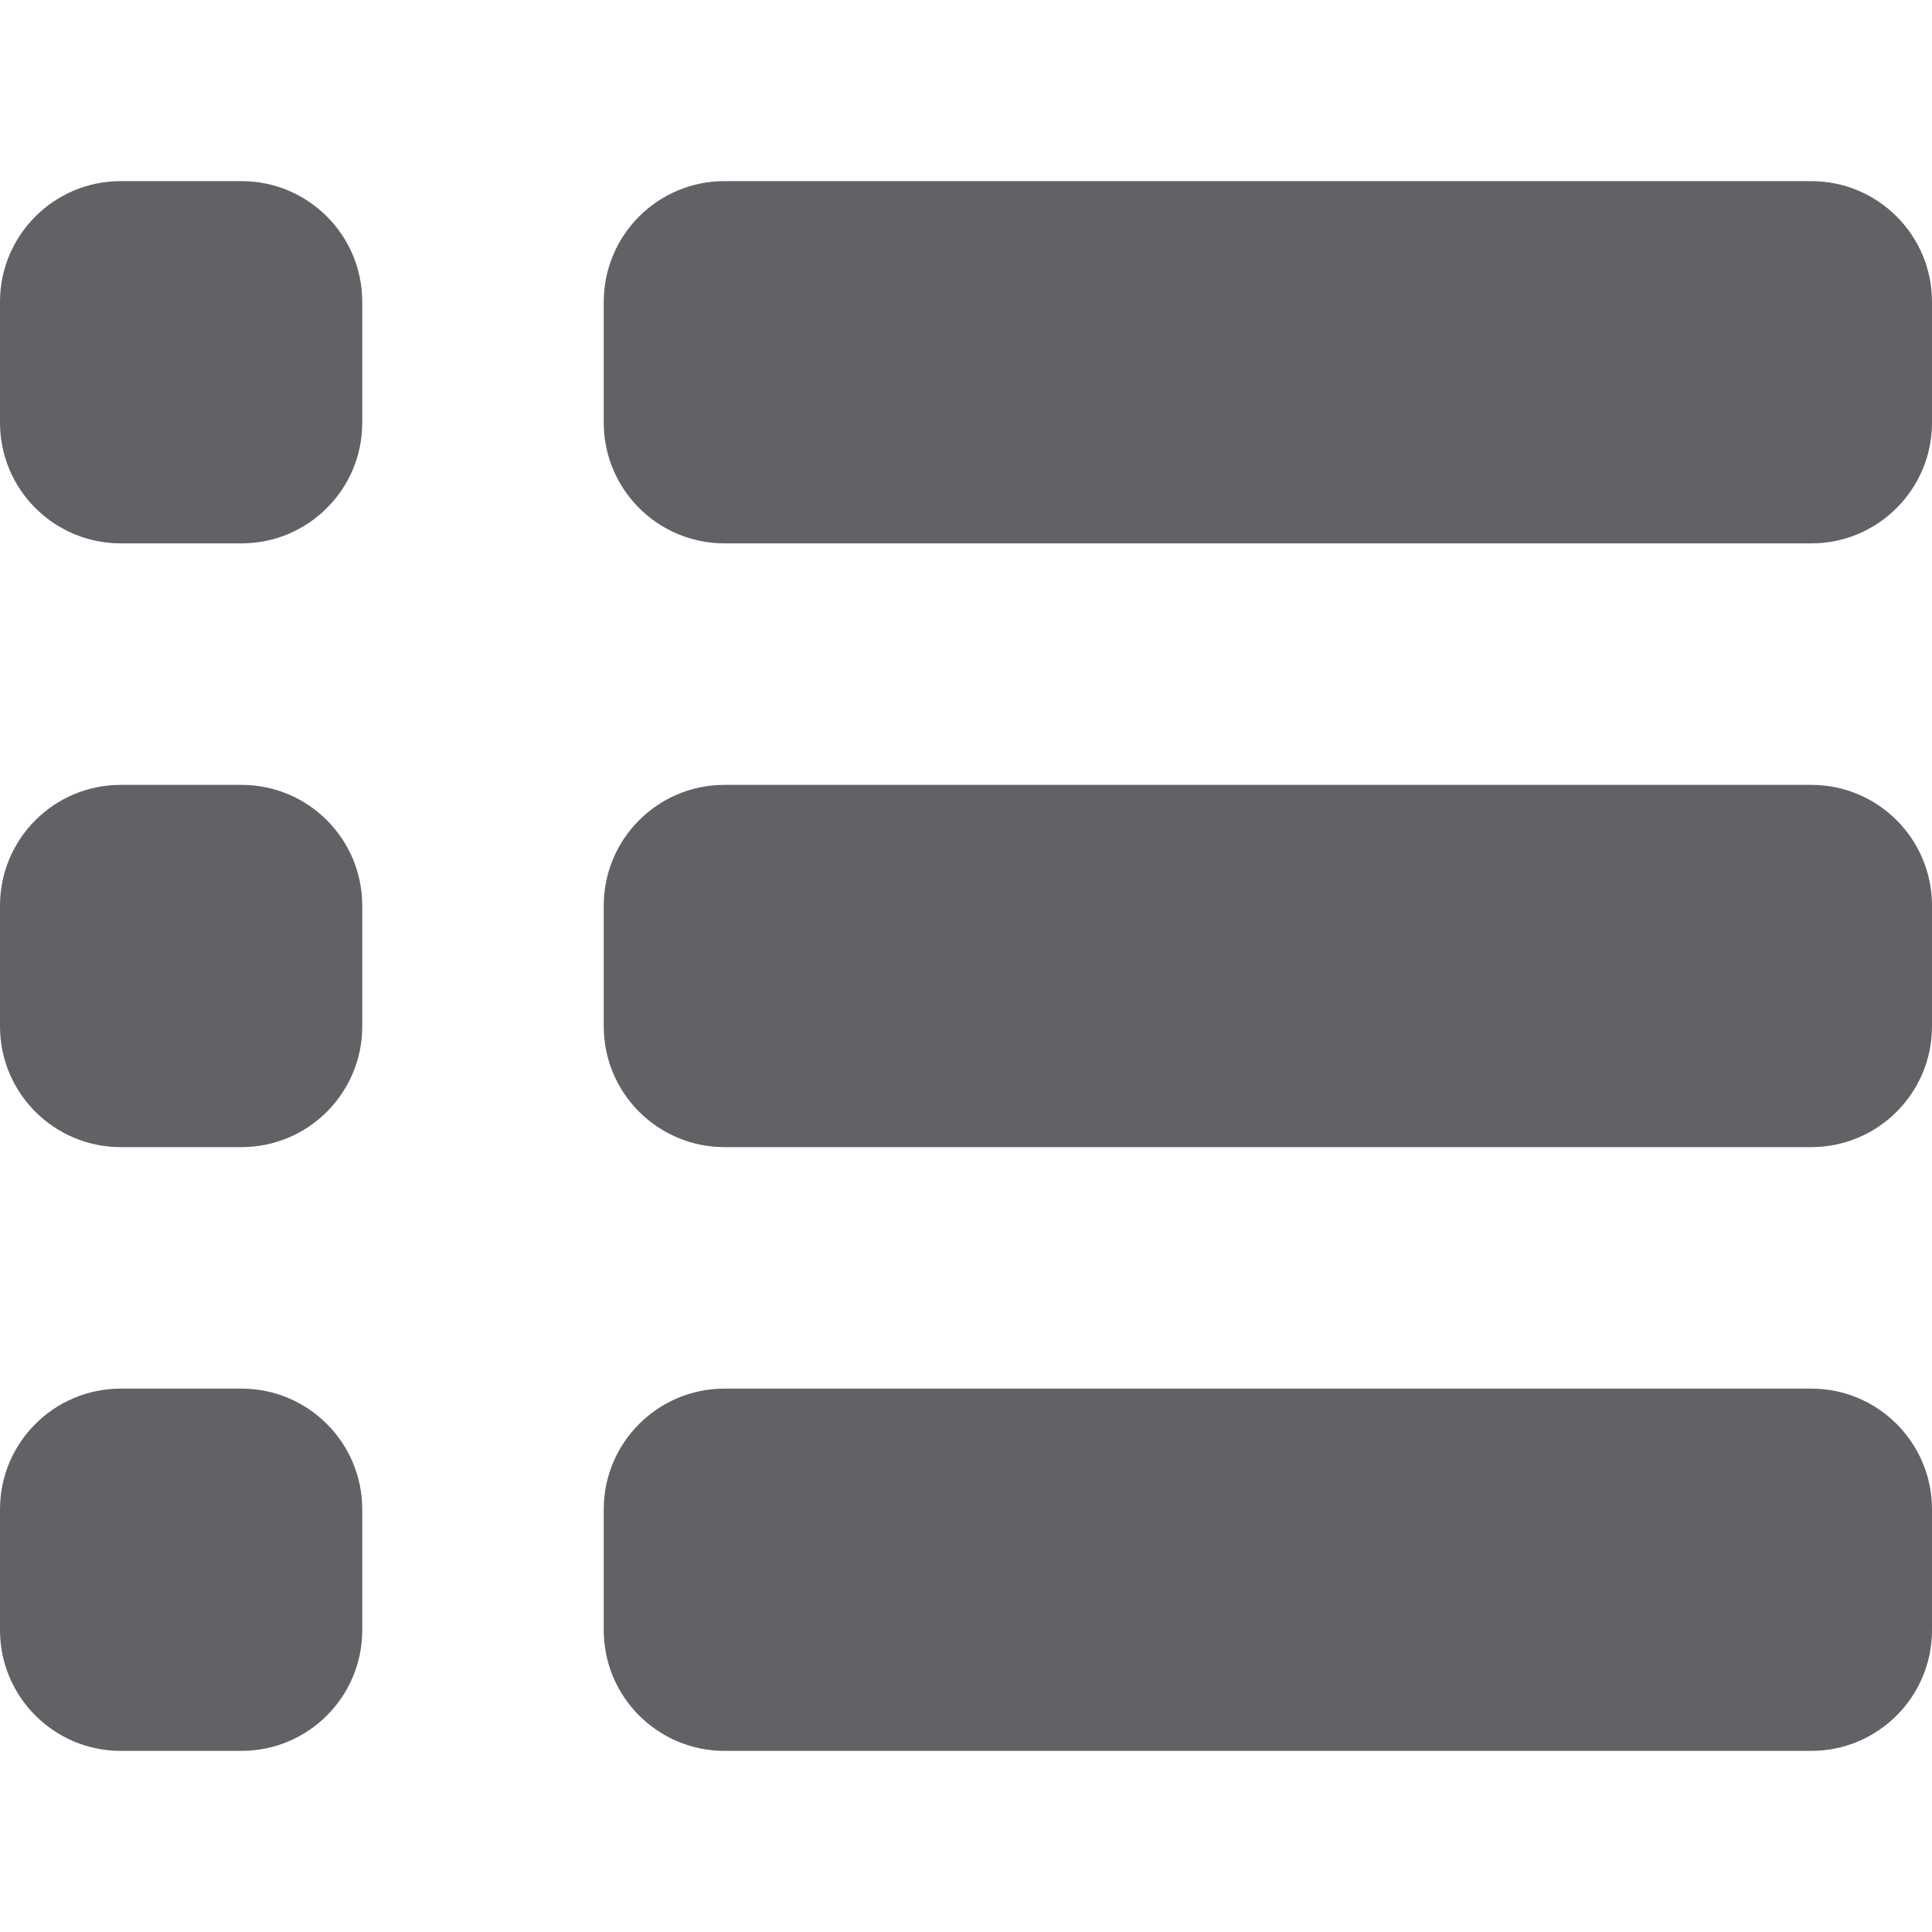 <?xml version="1.0" standalone="no"?><!DOCTYPE svg PUBLIC "-//W3C//DTD SVG 1.1//EN" "http://www.w3.org/Graphics/SVG/1.1/DTD/svg11.dtd"><svg t="1533723343170" class="icon" style="" viewBox="0 0 1024 1024" version="1.1" xmlns="http://www.w3.org/2000/svg" p-id="2466" xmlns:xlink="http://www.w3.org/1999/xlink" width="200" height="200"><defs><style type="text/css"></style></defs><path d="M192 224c0 35.36-28.64 64-64 64L64 288C28.64 288 0 259.36 0 224L0 160c0-35.36 28.64-64 64-64l64 0c35.36 0 64 28.64 64 64L192 224z" p-id="2467" fill="#606266"></path><path d="M192 544c0 35.328-28.64 64-64 64L64 608c-35.36 0-64-28.672-64-64l0-64c0-35.36 28.64-64 64-64l64 0c35.36 0 64 28.64 64 64L192 544z" p-id="2468" fill="#606266"></path><path d="M192 864c0 35.328-28.64 64-64 64L64 928c-35.36 0-64-28.672-64-64l0-64c0-35.36 28.64-64 64-64l64 0c35.36 0 64 28.64 64 64L192 864z" p-id="2469" fill="#606266"></path><path d="M1024 224c0 35.36-28.64 64-64 64L384 288c-35.36 0-64-28.64-64-64L320 160c0-35.36 28.64-64 64-64l576 0c35.36 0 64 28.64 64 64L1024 224z" p-id="2470" fill="#606266"></path><path d="M1024 544c0 35.328-28.64 64-64 64L384 608c-35.36 0-64-28.672-64-64l0-64c0-35.36 28.64-64 64-64l576 0c35.36 0 64 28.64 64 64L1024 544z" p-id="2471" fill="#606266"></path><path d="M1024 864c0 35.328-28.64 64-64 64L384 928c-35.36 0-64-28.672-64-64l0-64c0-35.36 28.64-64 64-64l576 0c35.36 0 64 28.64 64 64L1024 864z" p-id="2472" fill="#606266"></path></svg>